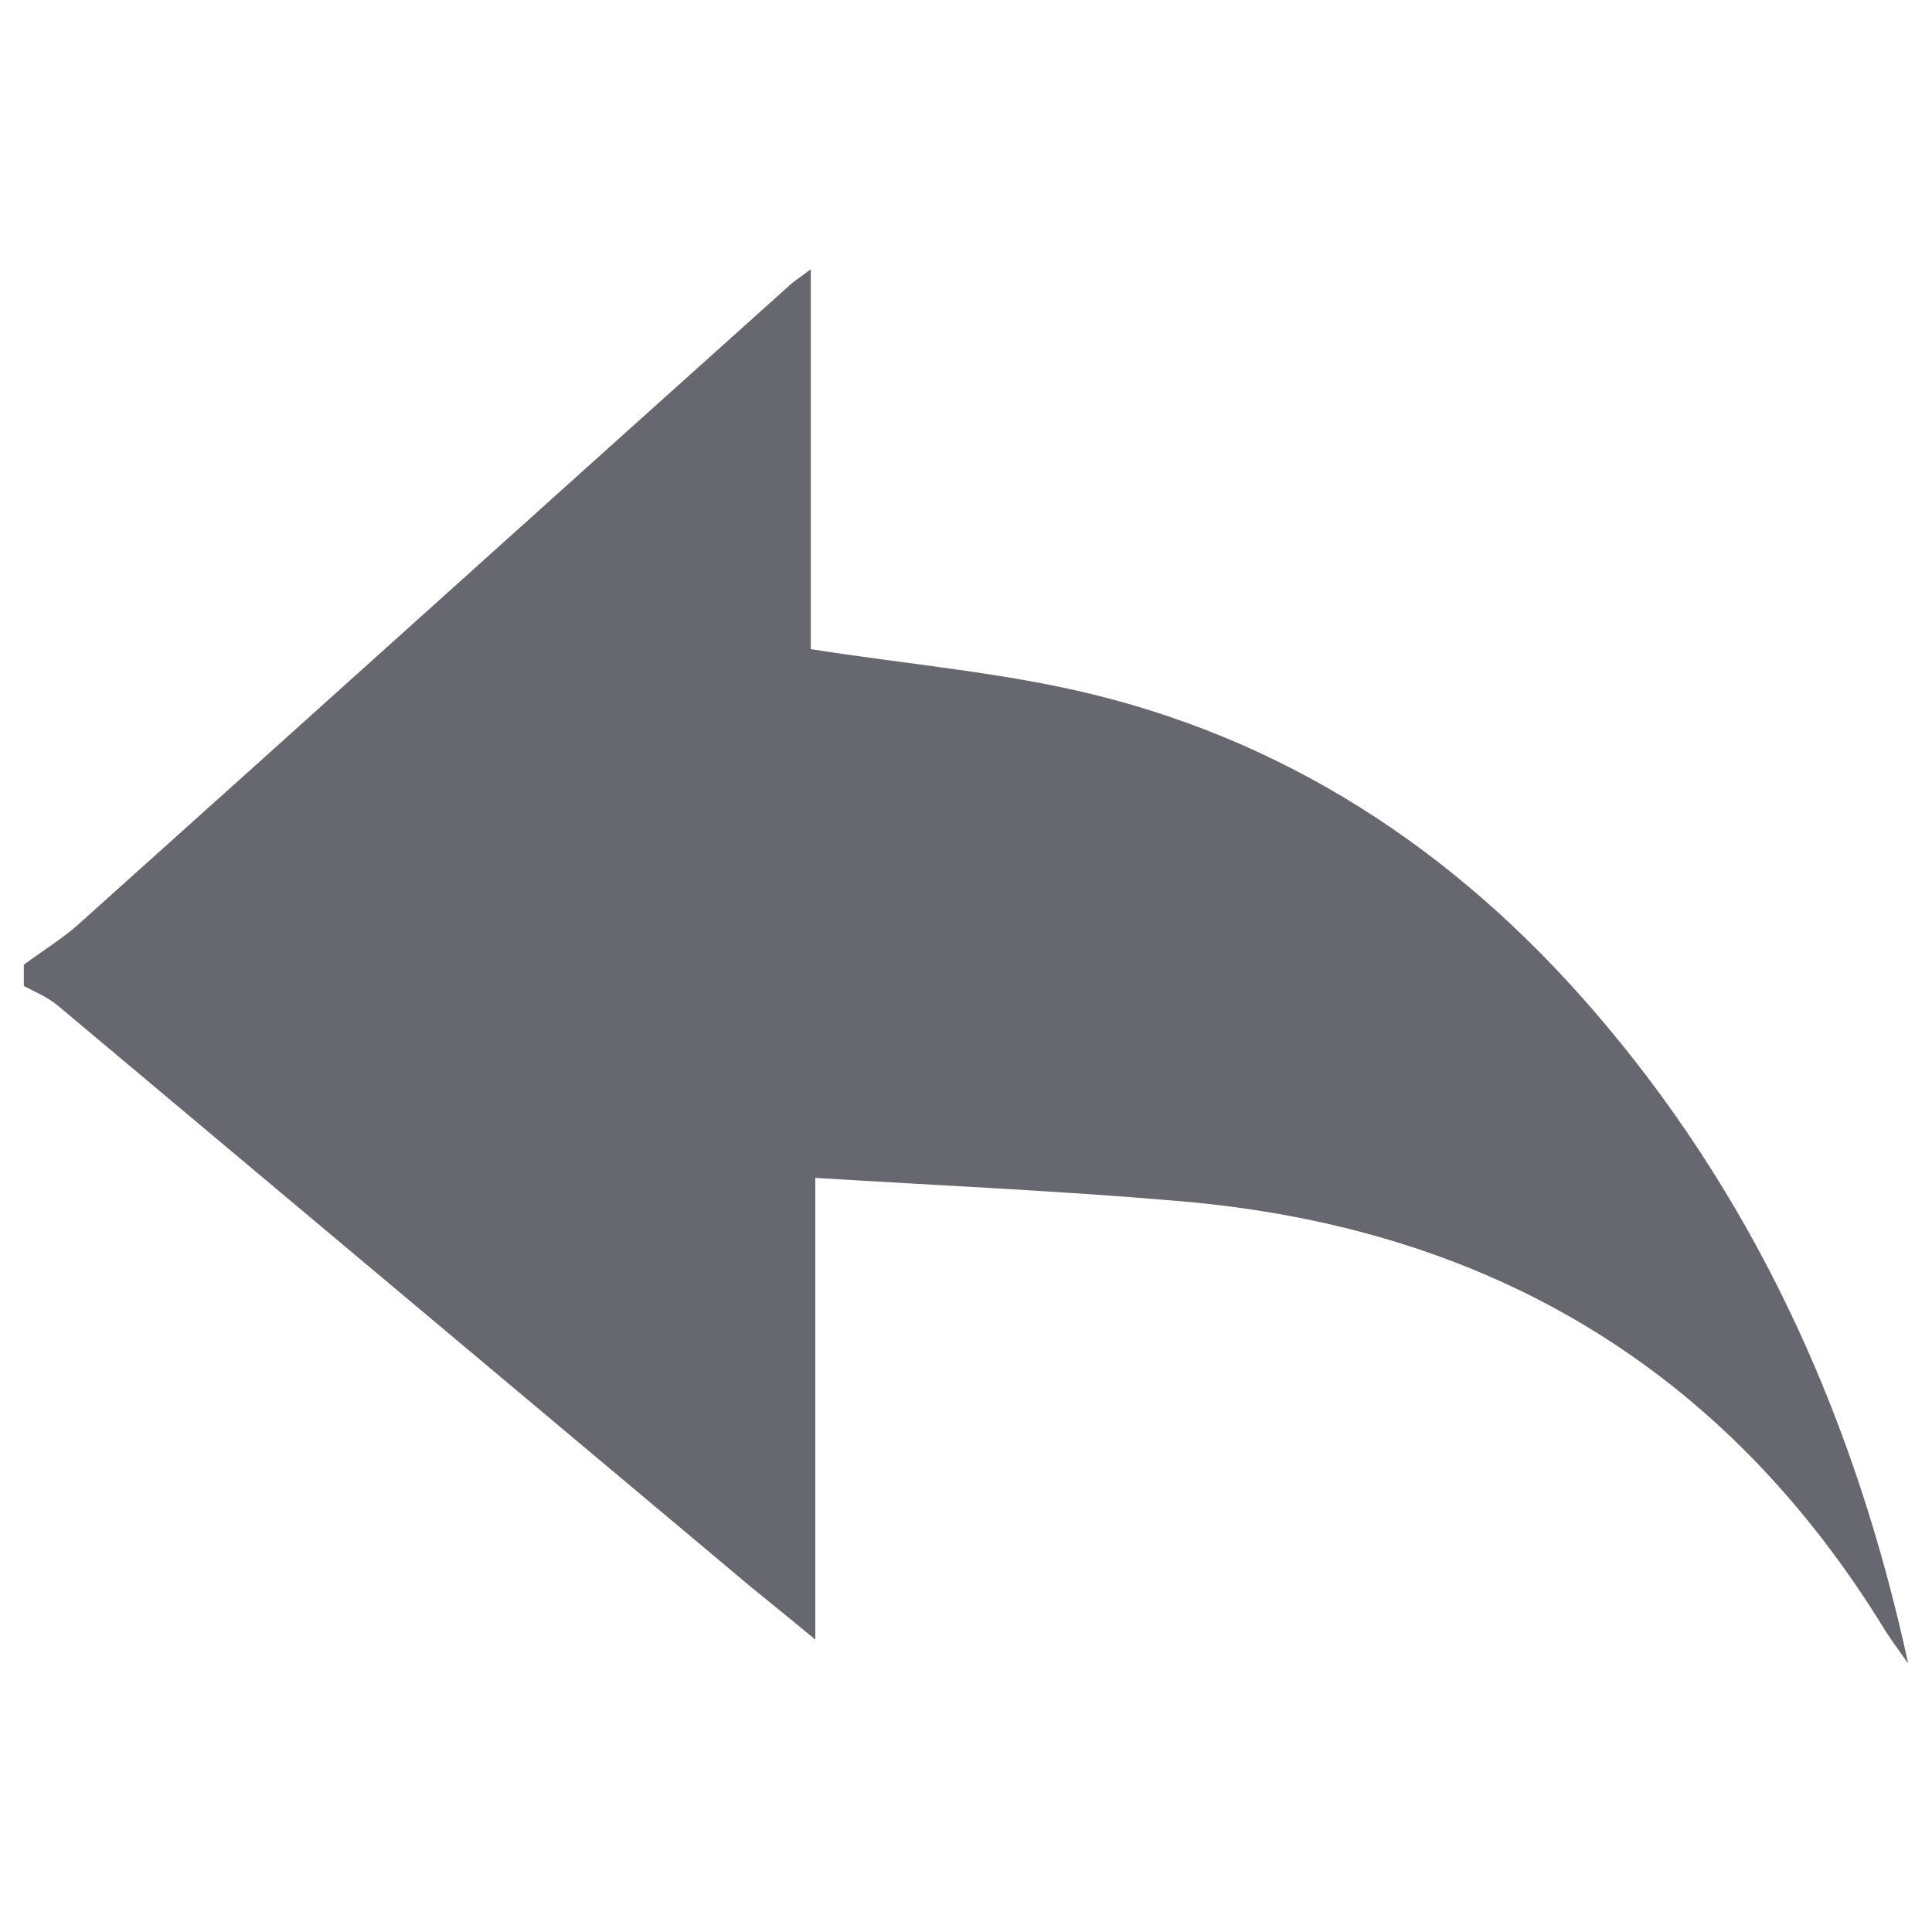 <?xml version="1.0" encoding="UTF-8"?><svg id="a" xmlns="http://www.w3.org/2000/svg" viewBox="0 0 30 30"><defs><style>.c{fill:#67686f;}</style></defs><g id="b"><path class="c" d="M.37,14.98c.28-.21,.58-.39,.84-.62,3.68-3.3,7.36-6.62,11.04-9.92,.07-.07,.16-.12,.34-.26v5.9c1.53,.24,2.98,.36,4.37,.7,3.23,.79,5.85,2.6,7.97,5.13,2.42,2.88,3.9,6.23,4.7,9.92-.12-.17-.24-.33-.35-.5-2.51-4.11-6.21-6.28-10.98-6.68-1.85-.16-3.71-.24-5.64-.36v7.17c-.42-.35-.71-.58-.99-.81-3.6-3.02-7.19-6.03-10.79-9.05-.15-.12-.34-.2-.51-.29,0-.1,0-.2,0-.31Z"/></g></svg>